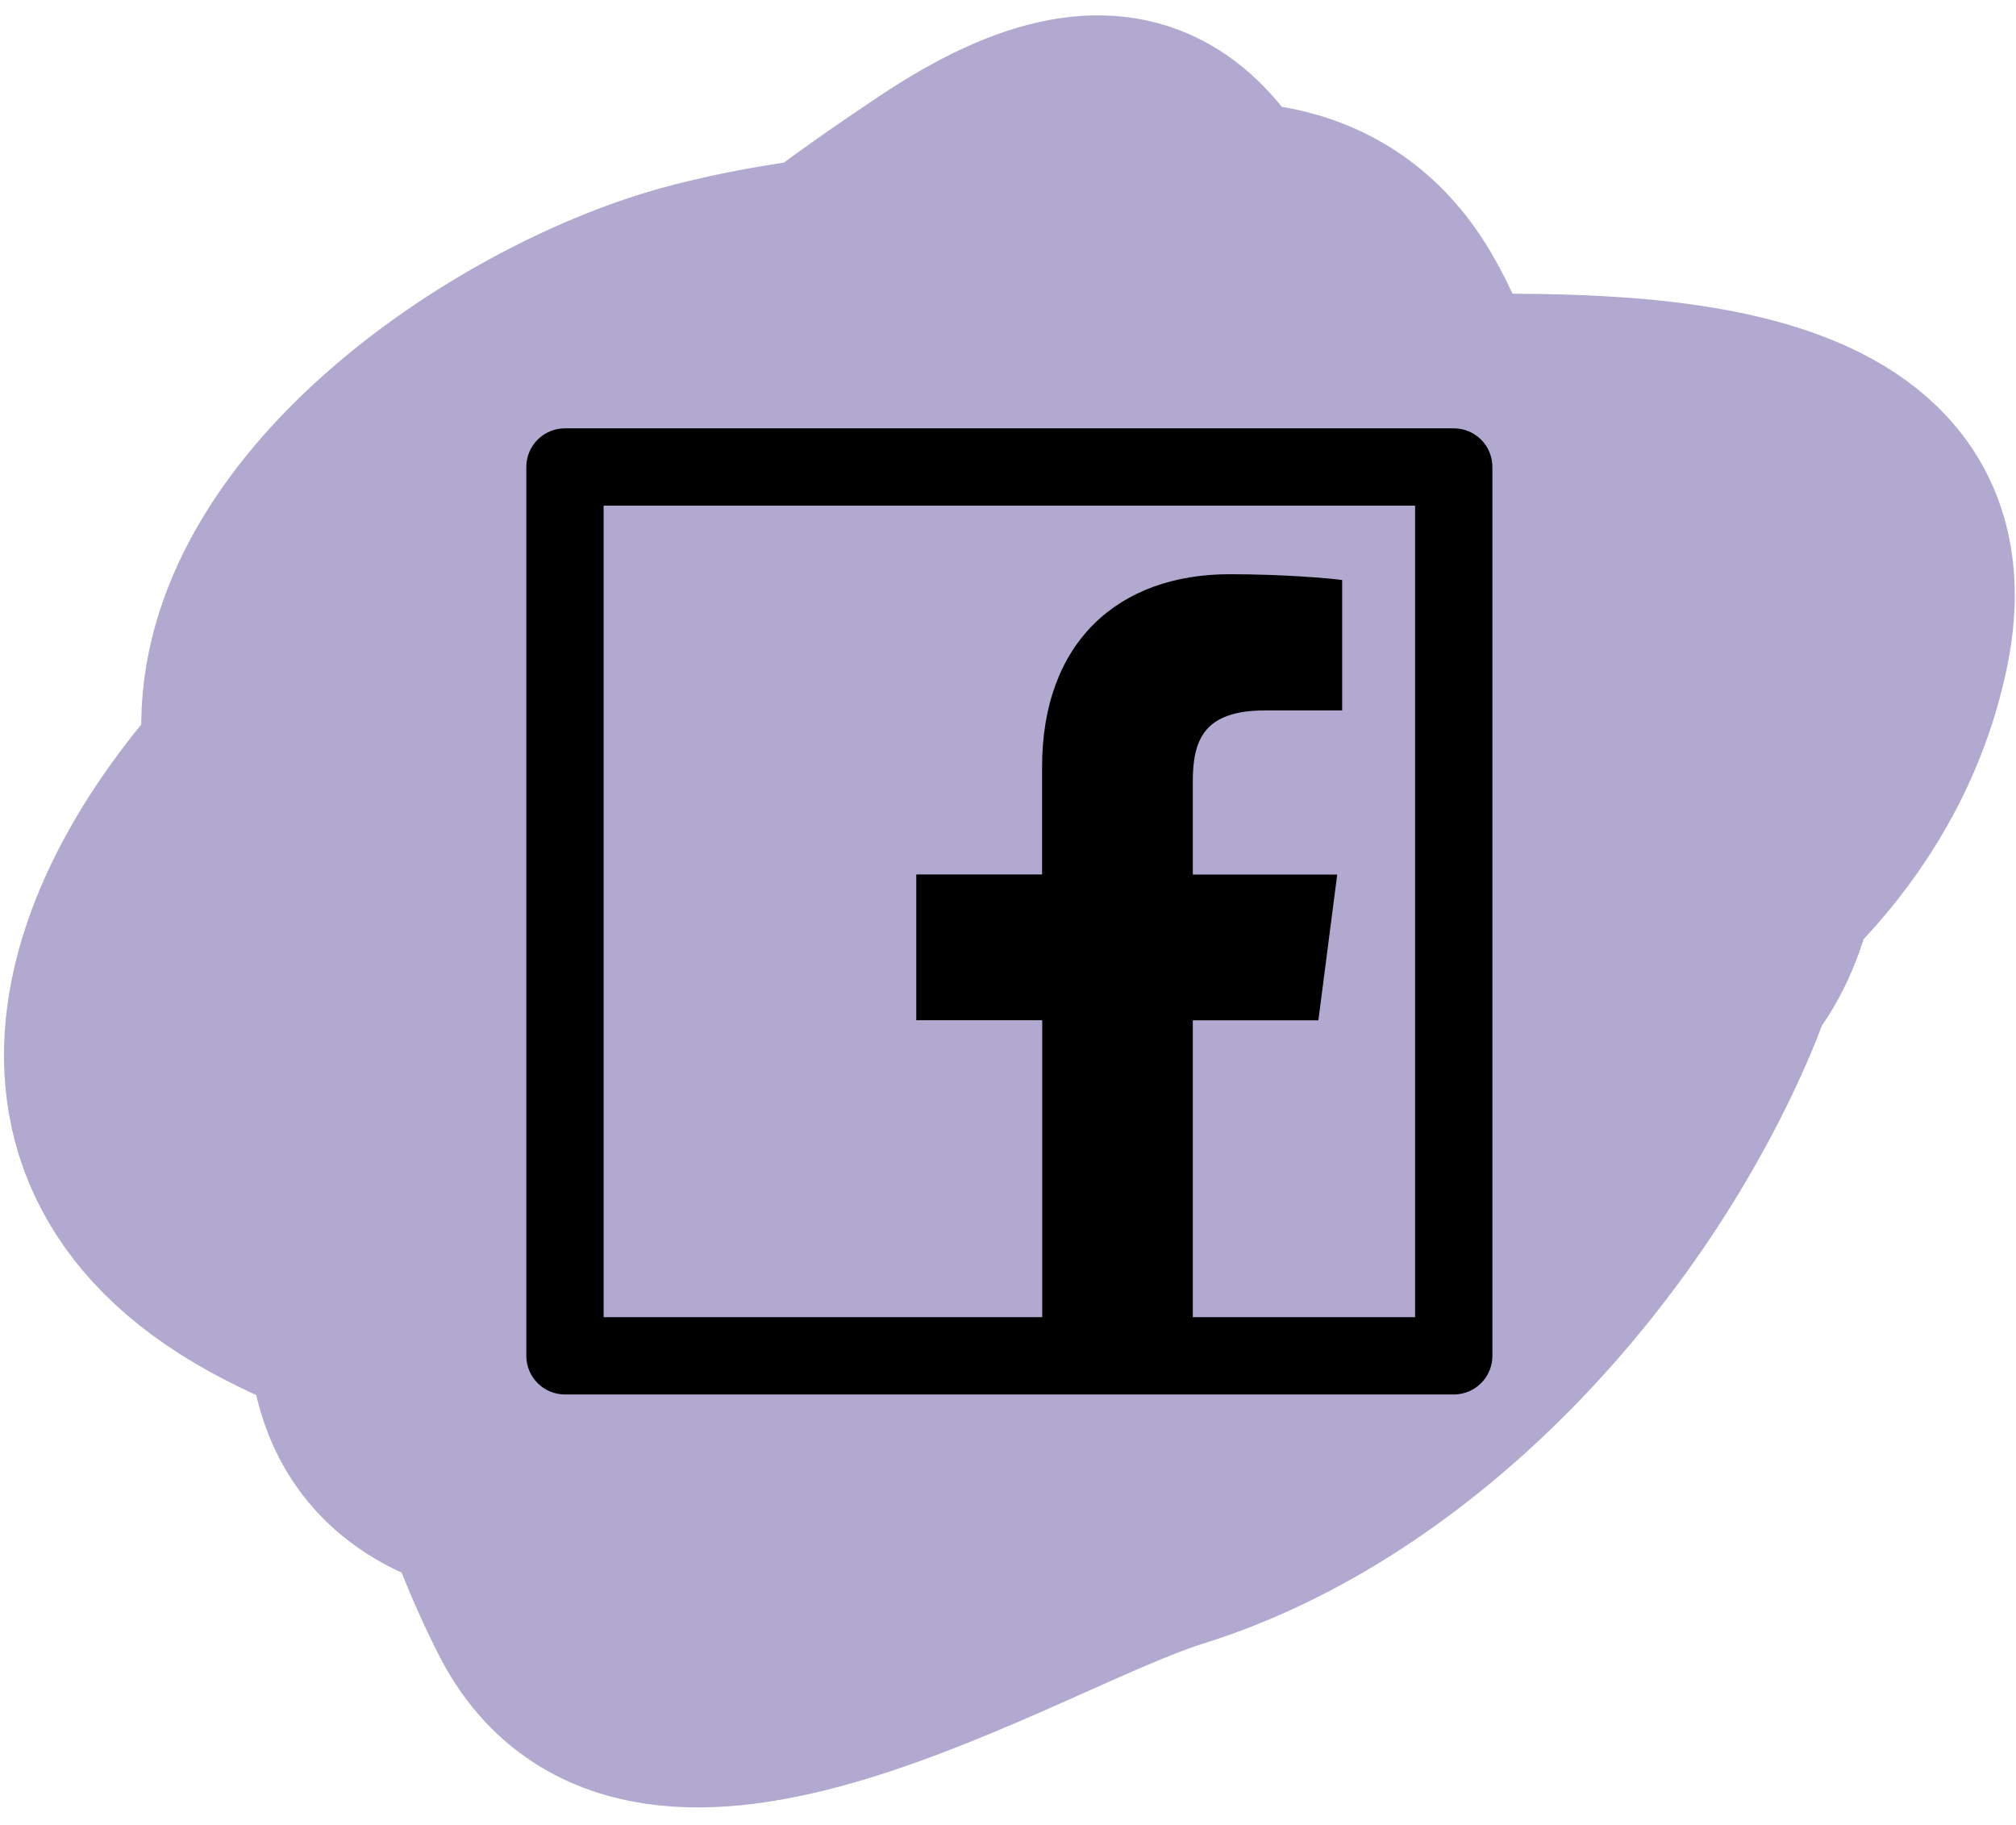<svg width="95" height="86" viewBox="0 0 95 86" fill="none" xmlns="http://www.w3.org/2000/svg">
<path d="M51.743 13.127C45.781 13.127 41.461 13.802 37.999 19.427C35.43 23.602 31.002 28.936 33.991 34.316C38.06 41.641 65.625 45.308 66.569 35.398C66.925 31.659 67.235 27.313 64.342 24.581C62.776 23.102 60.323 23.198 58.87 22.035C55.427 19.282 42.23 20.483 38.508 22.29C33.065 24.934 33.03 34.052 37.999 36.288C46.76 40.23 54.893 39.628 64.723 39.47C73.778 39.324 70.298 23.665 66.059 19.427C59.387 12.754 44.101 14.273 35.836 14.273C30.913 14.273 27.157 14.233 26.61 20.254C26.072 26.174 25.824 33.582 27.183 39.406C28.511 45.098 43.785 59.9 50.025 53.659C53.487 50.197 56.362 45.547 59.506 41.76C62.815 37.774 67.926 33.654 67.778 28.017C67.467 16.231 54.379 17.608 46.398 17.709C37.093 17.827 12.14 23.331 23.619 37.434C31.375 46.962 51.54 52.491 62.687 48.632C66.902 47.173 68.37 41.571 68.923 37.561C69.924 30.305 70.603 26.523 64.978 21.272C58.227 14.971 36.59 16.3 31.191 23.499C27.507 28.412 28.059 40.913 35.9 41.697C47.698 42.877 62.181 44.541 64.214 29.798C66.492 13.288 54.965 9.716 41.308 16.309C32.391 20.614 21.397 36.575 34.818 41.76C41.513 44.347 50.225 42.988 57.215 42.906C64.287 42.822 70.916 42.275 72.104 34.252C74.315 19.332 56.574 17.767 46.526 19.999C39.398 21.583 17.751 41.559 33.482 46.278C45.663 49.932 65.552 49.059 66.569 33.298C67.799 14.234 42.423 14.605 29.728 17.836C24.268 19.226 4.806 31.057 20.692 35.334C28.097 37.327 46.049 24.817 40.926 16.055C38.323 11.602 18.545 34.211 18.784 39.47C19.224 49.159 68.962 50.204 61.351 24.835C58.786 16.285 45.564 15.681 38.636 17.836C18.119 24.219 25.009 60.398 45.826 46.087C53.138 41.06 56.773 30.16 54.925 21.845C52.103 9.15 35.389 12.355 27.883 19.236C23.096 23.624 16.191 37.662 25.592 41.188C34.198 44.415 47.313 44.219 55.752 40.997C64.379 37.703 70.847 30.211 66.123 20.763C60.824 10.164 41.894 11.147 32.655 13.637C24.28 15.894 11.813 24.159 11.657 33.998C11.512 43.155 16.02 48.424 25.783 46.978C35.504 45.538 52.565 41.757 57.47 32.089C62.797 21.587 56.602 11.418 44.235 13.891C35.751 15.588 26.082 27.552 33.927 35.398C39.728 41.199 54.523 44.824 61.16 38.706C66.951 33.367 68.422 22.764 58.424 21.336C48.302 19.89 39.869 24.523 35.836 33.934C33.36 39.711 30.668 54.285 41.499 48.378C48.444 44.59 55.022 38.414 59.06 31.58C68.29 15.96 25.297 13.078 29.091 35.843C31.059 47.648 77.792 34.471 65.932 14.4C59.836 4.084 43.654 13.539 38.381 19.236C34.93 22.965 28.22 35.635 33.673 40.361C39.544 45.449 50.161 40.406 54.161 35.652C61.432 27.009 58.638 17.246 46.653 16.691C39.561 16.362 32.615 19.119 28.328 24.835C25.72 28.313 21.199 35.237 23.365 39.852C27.097 47.802 52.967 41.809 58.233 38.579C64.689 34.62 62.976 22.501 56.07 20.254C42.873 15.961 23.915 21.769 19.674 36.034C12.994 58.506 50.471 52.043 50.471 31.898C50.471 25.663 44.041 15.421 36.791 21.463C32.523 25.019 30.862 31.44 31.382 36.797C31.995 43.113 38.652 43.704 43.79 43.86C50.595 44.066 65.049 42.145 61.86 31.516C59.152 22.489 40.644 28.432 38.063 35.207C34.422 44.763 34.277 53.871 46.335 55.25C55.733 56.324 61.403 47.373 61.733 38.961C62.604 16.748 22.896 28.913 28.201 46.596C31.637 58.051 48.113 47.131 51.743 41.888C53.825 38.881 58.77 31.374 56.833 27.38C53.923 21.378 44.867 19.841 39.145 21.272C25.34 24.723 9.469 37.584 17.893 53.468C25.181 67.211 41.611 48.405 46.78 41.888C51.757 35.613 56.716 25.28 46.017 22.799C37.982 20.936 30.742 27.185 29.091 34.889C26.793 45.614 45.018 40.518 50.089 38.642C55.322 36.707 66.556 32.913 68.541 26.871C70.662 20.416 58.703 21.292 56.006 21.526C43.147 22.645 33.54 29.98 27.755 41.188C25.413 45.726 25.52 59.806 34.245 55.568C41.885 51.857 53.839 35.859 49.58 26.489C44.457 15.219 25.757 23.027 20.947 29.989C11.084 44.264 20.825 47.713 33.355 51.559C46.358 55.55 65.851 61.186 66.569 41.824C66.871 33.658 63.873 29.017 55.561 28.271C45.083 27.331 38.213 31.434 31.764 39.343C28.728 43.065 17.466 58.514 26.419 62.121C35.889 65.938 43.584 59.928 48.307 51.814C53.131 43.527 54.235 30.61 51.489 21.526C48.855 12.816 36.009 16.674 31.637 21.654C22.214 32.385 33.237 35.312 43.09 35.779C46.918 35.961 93.088 39.666 89.029 27.762C87.251 22.545 75.642 24.581 72.168 24.581C62.921 24.581 53.464 24.061 44.235 24.835C40.42 25.155 17.063 30.523 26.165 38.324C31.011 42.478 37.444 42.906 43.471 42.906C53.608 42.906 71.754 45.932 77.576 35.143C86.794 18.063 41.731 16.699 35.963 33.361C32.647 42.941 35.627 48.288 45.508 49.523C55.128 50.725 68.908 51.502 77.958 48.378C84.641 46.071 84.754 36.077 81.967 30.944C76.958 21.718 61.593 21.036 52.443 21.336C25.136 22.231 39.696 58.247 55.052 43.987C58.985 40.335 63.323 32.901 62.496 27.444C60.566 14.703 40.022 19.358 32.655 22.926C25.557 26.364 17.884 35.958 23.492 44.115C28.467 51.351 42.299 60.305 51.043 54.74C57.779 50.454 56.49 40.356 56.324 33.489C56.033 21.388 47.004 19.759 36.472 24.581C26.984 28.924 30.142 41.778 38.127 45.451C47.177 49.614 70.007 58.507 77.831 47.232C83.027 39.744 76.719 29.045 68.923 27.38C60.971 25.683 52.017 25.739 43.98 25.98C35.567 26.233 22.173 26.049 16.747 34.125C11.884 41.363 22.006 48.674 26.292 52.959C34.385 61.052 42.934 66.893 54.67 67.848C63.033 68.529 62.051 59.906 62.051 53.722C62.051 41.543 63.424 28.547 60.206 16.691C57.481 6.654 53.665 2.387 44.235 8.674C36.772 13.649 27.435 20.715 24.892 29.798C18.379 53.057 50.678 47.862 63.642 45.133C72.087 43.355 79.378 36.26 73.377 27.508C68.346 20.171 60.163 17.836 51.552 17.836C41.419 17.836 24.62 22.625 21.074 33.616C17.142 45.806 19.435 64.557 25.146 75.738C30.53 86.277 47.751 74.999 55.179 72.684C66.54 69.143 76.211 58.331 80.758 47.614C90.001 25.827 50.54 27.009 39.017 29.162C32.292 30.418 28.261 38.807 33.036 44.56C38.936 51.666 44.591 53.656 53.525 53.213C67.139 52.538 86.431 45.787 89.666 30.498C92.324 17.933 75.083 18.854 67.269 18.854C55.267 18.854 35.652 22.969 31.255 36.161C28.36 44.845 32.238 47.995 39.145 52.704C47.414 58.343 55.903 62.621 66.378 62.185C78.871 61.664 76.998 48.037 71.786 40.106C61.189 23.98 31.945 40.758 33.482 57.667C34.658 70.608 55.16 52.972 56.07 45.578C57.943 30.358 40.005 30.538 29.091 31.707C19.221 32.765 9.959 37.218 11.912 47.869C12.88 53.15 20.227 56.252 25.019 54.995C34.118 52.608 36.96 41.721 36.854 33.361C36.556 9.774 -11.223 45.34 11.148 59.576C18.287 64.119 31.753 66.057 40.035 67.275C48.764 68.559 48.307 56.525 48.307 50.986C48.307 41.899 46.772 38.52 36.536 39.724C23.398 41.27 14.197 50.512 16.875 64.285C20.191 81.341 65.834 59.83 69.305 49.65C77.29 26.226 44.839 19.696 38.063 40.87C35.923 47.558 32.628 59.728 39.845 64.539C45.794 68.506 53.642 68.564 58.933 63.585C69.67 53.48 61.465 28.926 47.162 43.606C43.642 47.218 29.901 72.313 44.553 69.057C54.35 66.88 69.976 50.032 71.15 39.47C71.701 34.513 66.179 32.429 61.796 32.598C50.402 33.036 44.853 44.704 43.09 54.359C42.33 58.516 40.433 66.01 46.271 65.812C54.292 65.54 61.284 55.347 65.487 49.523C67.859 46.236 77.366 32.795 68.796 30.307C59.575 27.63 51.079 32.627 47.671 41.379C46.229 45.081 41.67 60.205 47.289 62.376C54.017 64.975 58.793 61.677 64.087 57.795C70.195 53.316 74.921 34.863 63.833 33.807C58.008 33.252 53.697 38.245 50.471 42.587C46.76 47.583 36.304 59.626 40.417 66.385C50.314 82.643 66.664 48.6 72.995 42.269C81.594 33.67 73.881 38.359 69.559 43.669C66.166 47.838 64.246 51.847 62.051 56.649C61.568 57.707 59.418 65.546 60.524 64.794C64.577 62.038 67.95 54.65 70.068 50.414C71.494 47.562 71.171 42.439 73.249 40.361C74.325 39.285 64.492 64.12 61.16 62.121C60.329 61.623 70.986 46.469 74.013 46.469C77.335 46.469 68.592 60.315 67.778 61.74C66.856 63.352 63.618 62.269 63.26 60.658C62.461 57.062 63.304 51.631 65.55 48.823C67.988 45.777 71.77 44.648 74.013 41.124C75.418 38.916 74.982 35.663 76.367 33.17C78.666 29.033 80.606 26.641 83.812 23.435C84.697 22.55 66.537 24.221 62.942 25.726C48.154 31.916 35.209 43.443 19.293 47.232C14.527 48.367 -0.1 53.213 12.803 53.213C13.648 53.213 28.33 53.8 22.41 56.077C19.475 57.206 9.849 56.649 12.993 56.649C17.368 56.649 21.485 55.504 25.846 55.504C34.663 55.504 33.418 66.01 33.418 72.111C33.418 76.108 26.204 80.148 25.465 74.974C24.524 68.391 60.458 59.83 34.818 77.265C34.02 77.808 29.782 78.912 31.128 78.156C34.216 76.418 36.331 72.818 39.145 70.648C43.345 67.408 47.369 63.948 51.489 60.594C59.73 53.887 62.853 42.119 69.941 34.125C70.559 33.428 80.009 21.417 80.376 28.017C80.411 28.646 80.403 33.951 82.412 32.343C85.469 29.898 85.804 22.211 82.666 20.89C76.216 18.174 69.599 31.453 74.649 31.453C77.457 31.453 83.362 26.871 78.085 26.871" stroke="#B1A9D0" stroke-width="10" stroke-linecap="round"/>
<path d="M68.505 20.183H26.623C25.616 20.183 24.802 20.997 24.802 22.004V63.886C24.802 64.893 25.616 65.707 26.623 65.707H68.505C69.513 65.707 70.326 64.893 70.326 63.886V22.004C70.326 20.997 69.513 20.183 68.505 20.183ZM66.684 62.065H56.208V48.078H62.126L63.014 41.209H56.208V36.822C56.208 34.83 56.76 33.476 59.611 33.476H63.247V27.33C62.616 27.245 60.459 27.057 57.944 27.057C52.697 27.057 49.106 30.261 49.106 36.139V41.204H43.177V48.072H49.112V62.065H28.444V23.825H66.684V62.065Z" fill="black"/>
</svg>

